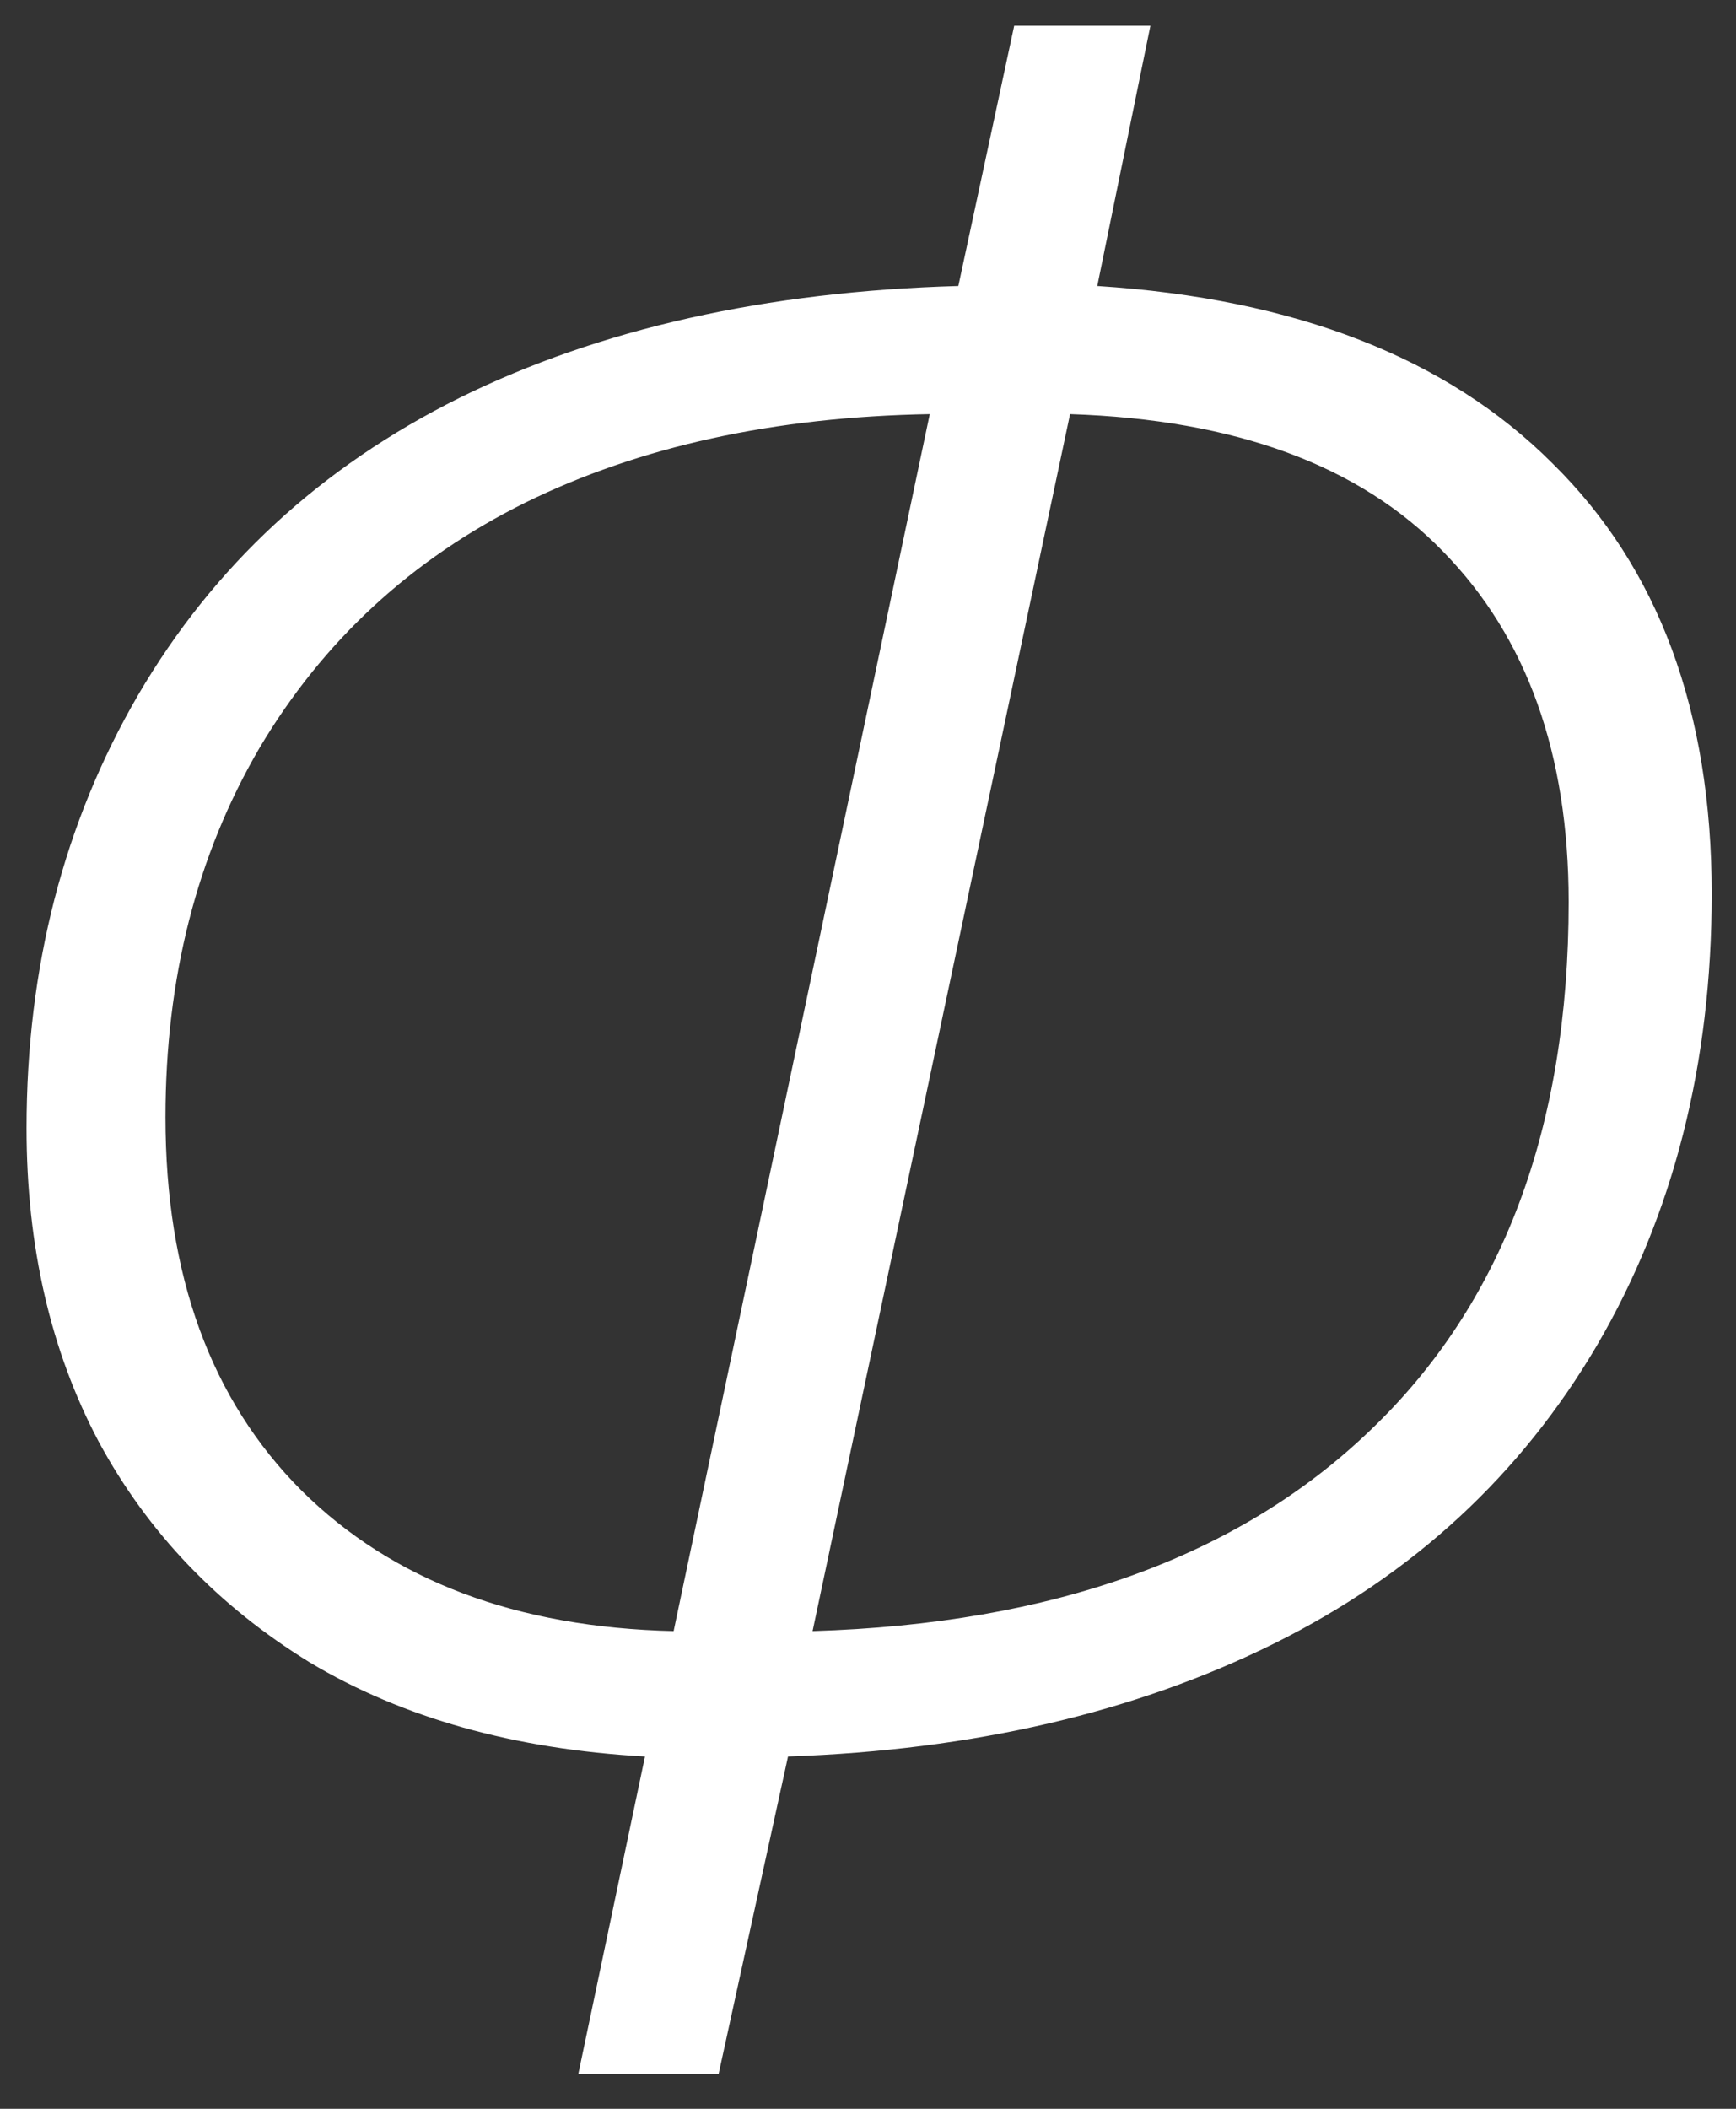 <svg width="28" height="34" viewBox="0 0 28 34" fill="none" xmlns="http://www.w3.org/2000/svg">
<rect x="0" y="0" width="28" height="34" fill="#333333" stroke="none"/>
<path d="M9.327 33.44L10.403 28.32C8.294 28.203 6.492 27.697 4.998 26.804C3.519 25.895 2.383 24.709 1.592 23.244C0.816 21.779 0.428 20.095 0.428 18.19C0.428 15.598 1.028 13.269 2.229 11.203C3.445 9.123 5.174 7.526 7.415 6.413C9.671 5.3 12.352 4.699 15.457 4.611L16.358 0.415H18.555L17.698 4.611C20.892 4.816 23.338 5.769 25.037 7.468C26.751 9.152 27.608 11.467 27.608 14.411C27.608 17.15 26.993 19.575 25.762 21.684C24.532 23.779 22.796 25.383 20.555 26.496C18.314 27.609 15.699 28.217 12.71 28.32L11.59 33.44H9.327ZM13.106 26.298C16.973 26.181 19.969 25.105 22.093 23.068C24.231 21.032 25.301 18.19 25.301 14.543C25.301 12.155 24.627 10.273 23.279 8.896C21.932 7.504 19.925 6.765 17.259 6.677L13.106 26.298ZM14.996 6.677C12.491 6.721 10.315 7.197 8.47 8.105C6.639 9.013 5.21 10.332 4.185 12.06C3.174 13.789 2.669 15.773 2.669 18.015C2.669 20.564 3.401 22.57 4.866 24.035C6.331 25.485 8.331 26.24 10.865 26.298L14.996 6.677Z" fill="white"/>
</svg>
